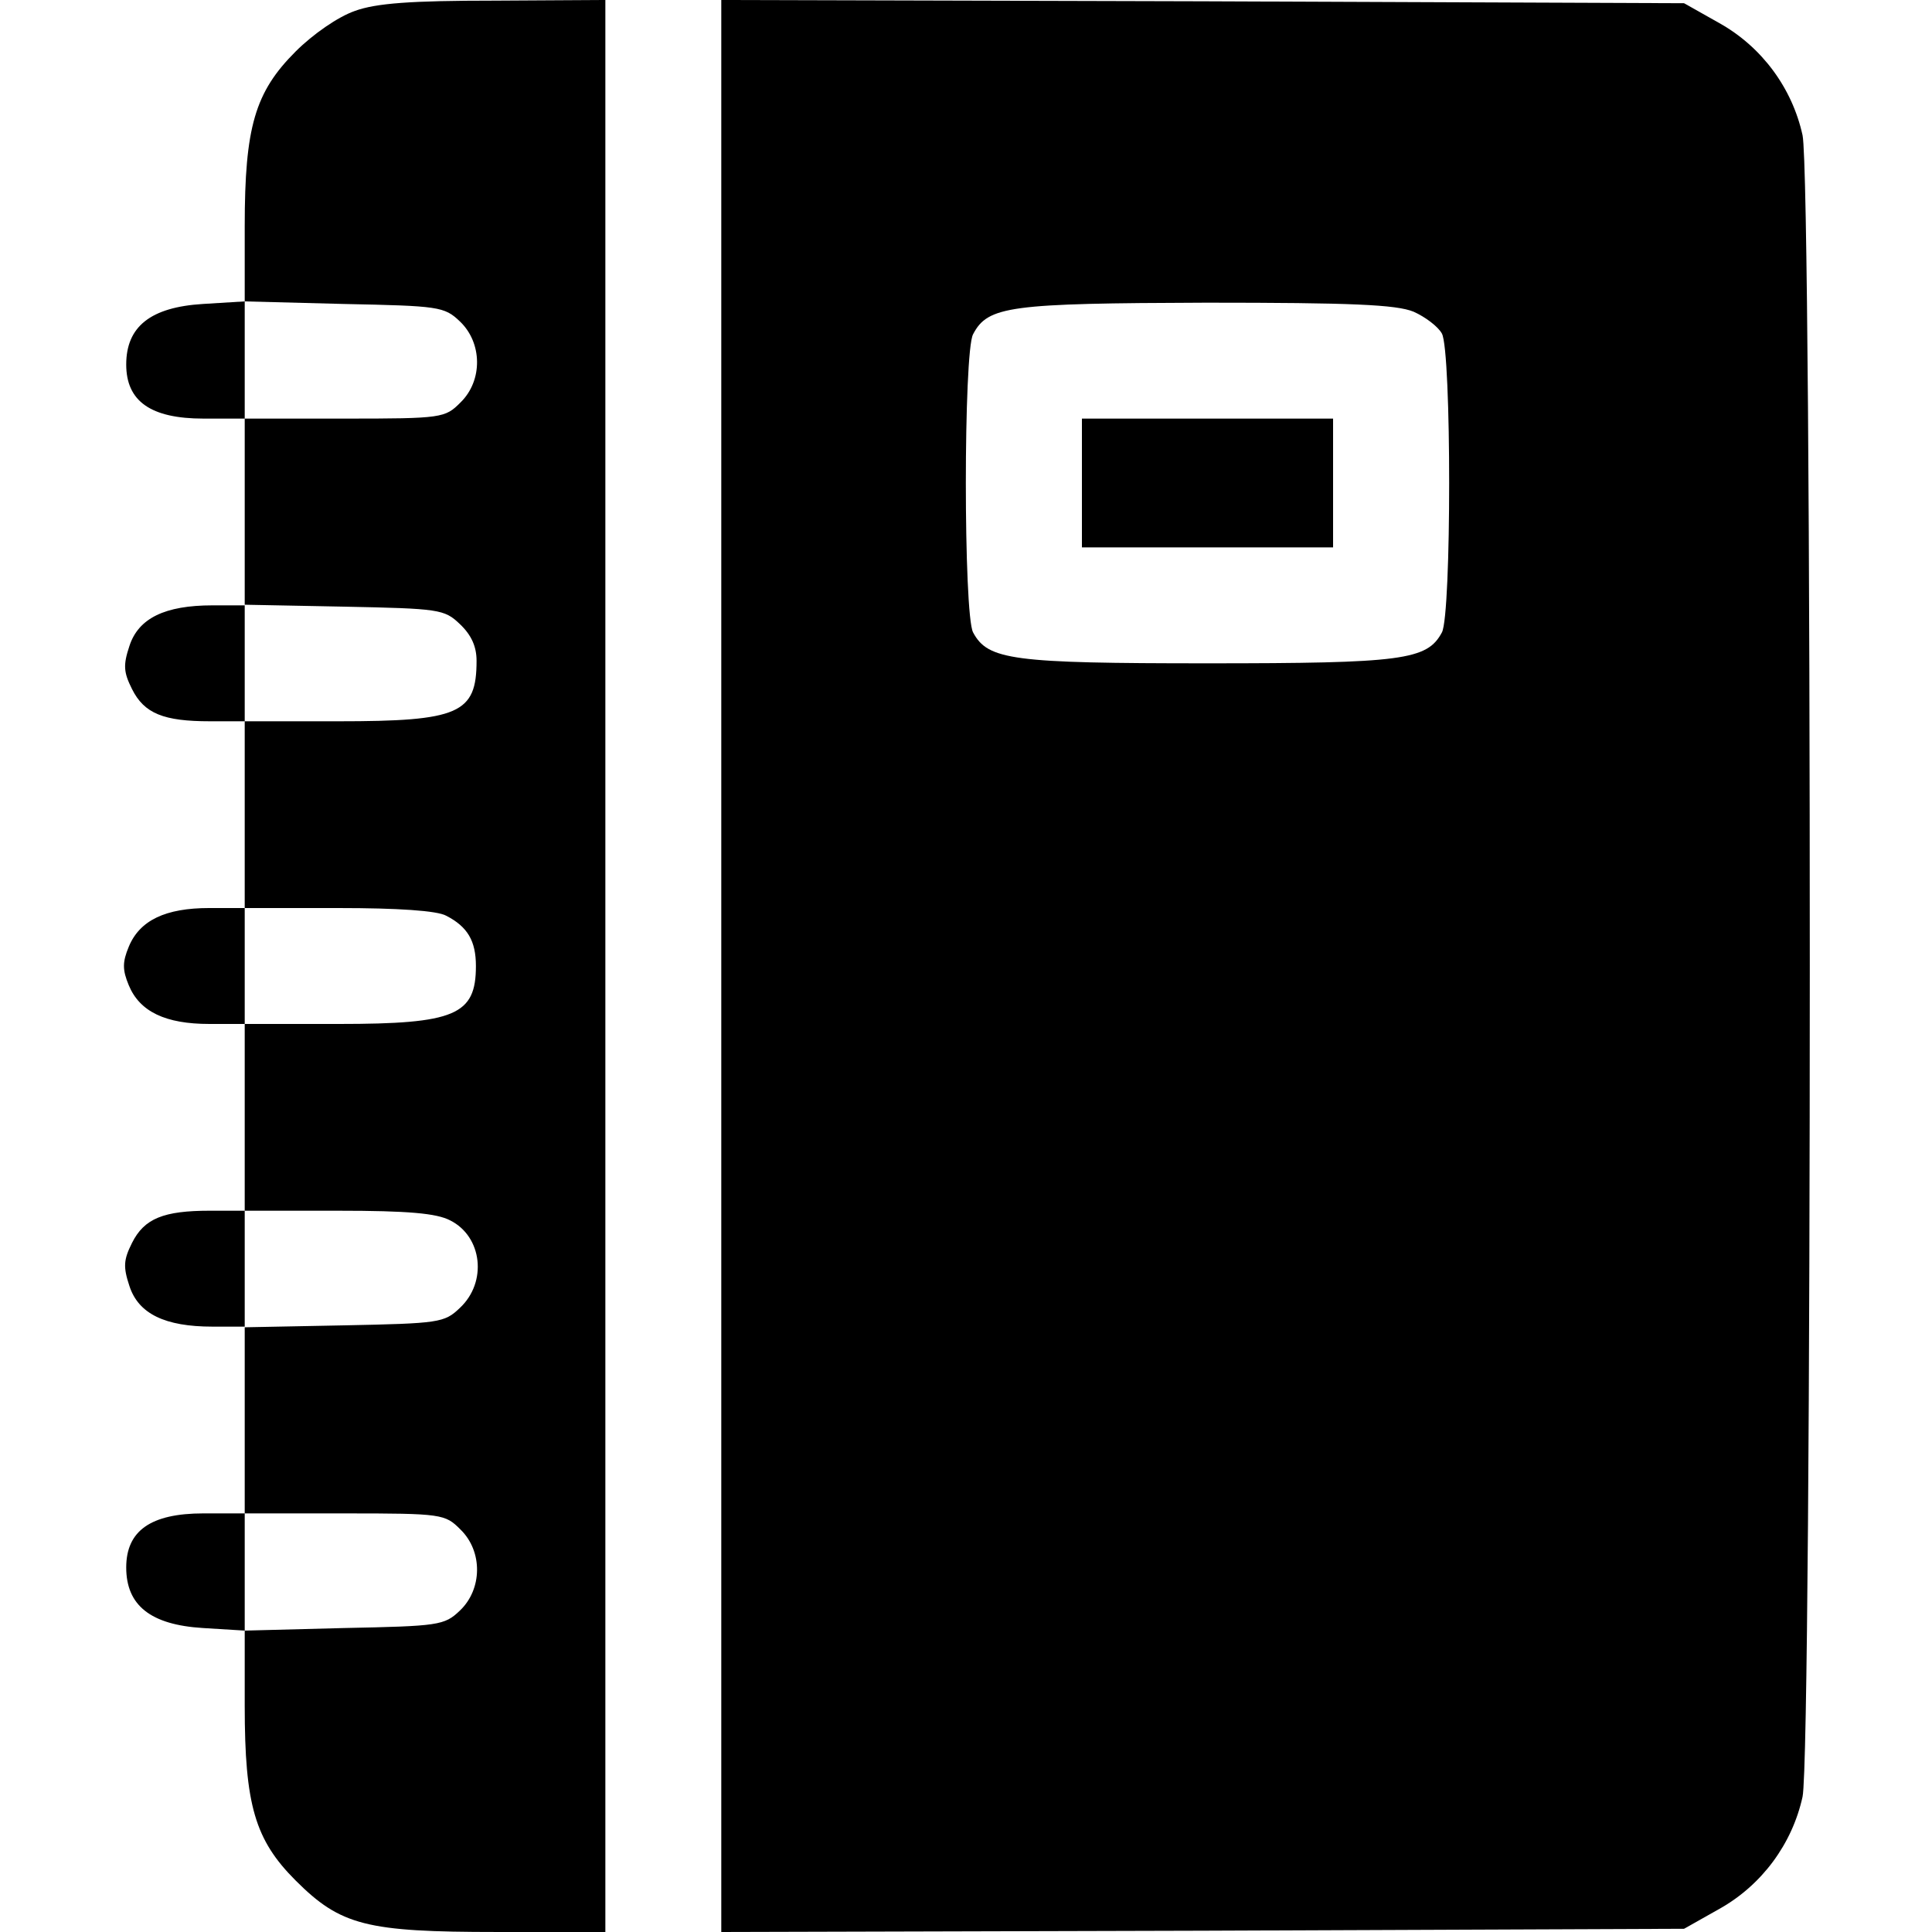 <?xml version="1.0" standalone="no"?>
<!DOCTYPE svg PUBLIC "-//W3C//DTD SVG 20010904//EN"
 "http://www.w3.org/TR/2001/REC-SVG-20010904/DTD/svg10.dtd">
<svg version="1.0" xmlns="http://www.w3.org/2000/svg"
 width="300pt" height="300pt" viewBox="0 0 300 300"
 preserveAspectRatio="xMidYMid meet">
<g transform="translate(0,300) scale(0.1,-0.1)"
fill="#000000" stroke="none">
<path d="M551 2983 c-26 -9 -65 -36 -92 -63 -63 -63 -79 -117 -79 -271 l0
-117 -65 -4 c-81 -5 -119 -35 -119 -94 0 -57 38 -84 120 -84 l64 0 0 -145 0
-145 -50 0 c-74 0 -115 -20 -129 -63 -10 -30 -9 -41 4 -67 19 -38 49 -50 121
-50 l54 0 0 -145 0 -145 -55 0 c-68 0 -108 -19 -125 -60 -10 -24 -10 -36 0
-60 17 -41 57 -60 125 -60 l55 0 0 -145 0 -145 -54 0 c-72 0 -102 -12 -121
-50 -13 -26 -14 -37 -4 -67 14 -43 55 -63 129 -63 l50 0 0 -145 0 -145 -64 0
c-82 0 -120 -27 -120 -84 0 -59 38 -89 119 -94 l65 -4 0 -117 c0 -154 16 -208
79 -271 70 -70 110 -80 313 -80 l168 0 0 1500 0 1500 -172 -1 c-130 0 -184 -4
-217 -16z m163 -482 c35 -33 36 -92 1 -126 -24 -24 -28 -25 -180 -25 l-155 0
0 91 0 91 154 -4 c147 -3 156 -4 180 -27z m0 -470 c18 -17 26 -35 26 -57 0
-82 -27 -94 -215 -94 l-145 0 0 91 0 90 154 -3 c148 -3 156 -4 180 -27z m-21
-453 c33 -17 46 -39 46 -78 0 -76 -32 -90 -213 -90 l-146 0 0 90 0 90 146 0
c91 0 153 -4 167 -12z m6 -473 c50 -25 58 -96 15 -136 -24 -23 -32 -24 -180
-27 l-154 -3 0 90 0 91 145 0 c109 0 153 -4 174 -15z m16 -480 c35 -34 34 -93
-1 -126 -24 -23 -33 -24 -180 -27 l-154 -4 0 91 0 91 155 0 c152 0 156 -1 180
-25z"/>
<path d="M1120 1500 l0 -1500 748 2 747 3 55 31 c66 37 113 101 129 174 15 71
15 2509 0 2580 -16 73 -63 137 -129 174 l-55 31 -747 3 -748 2 0 -1500z m1075
1016 c18 -8 38 -23 44 -34 15 -28 15 -436 0 -464 -23 -43 -61 -48 -364 -48
-303 0 -341 5 -364 48 -15 28 -15 436 0 463 23 44 57 48 362 49 226 0 295 -3
322 -14z"/>
<path d="M1680 2250 l0 -100 195 0 195 0 0 100 0 100 -195 0 -195 0 0 -100z"/>
</g>
</svg>
